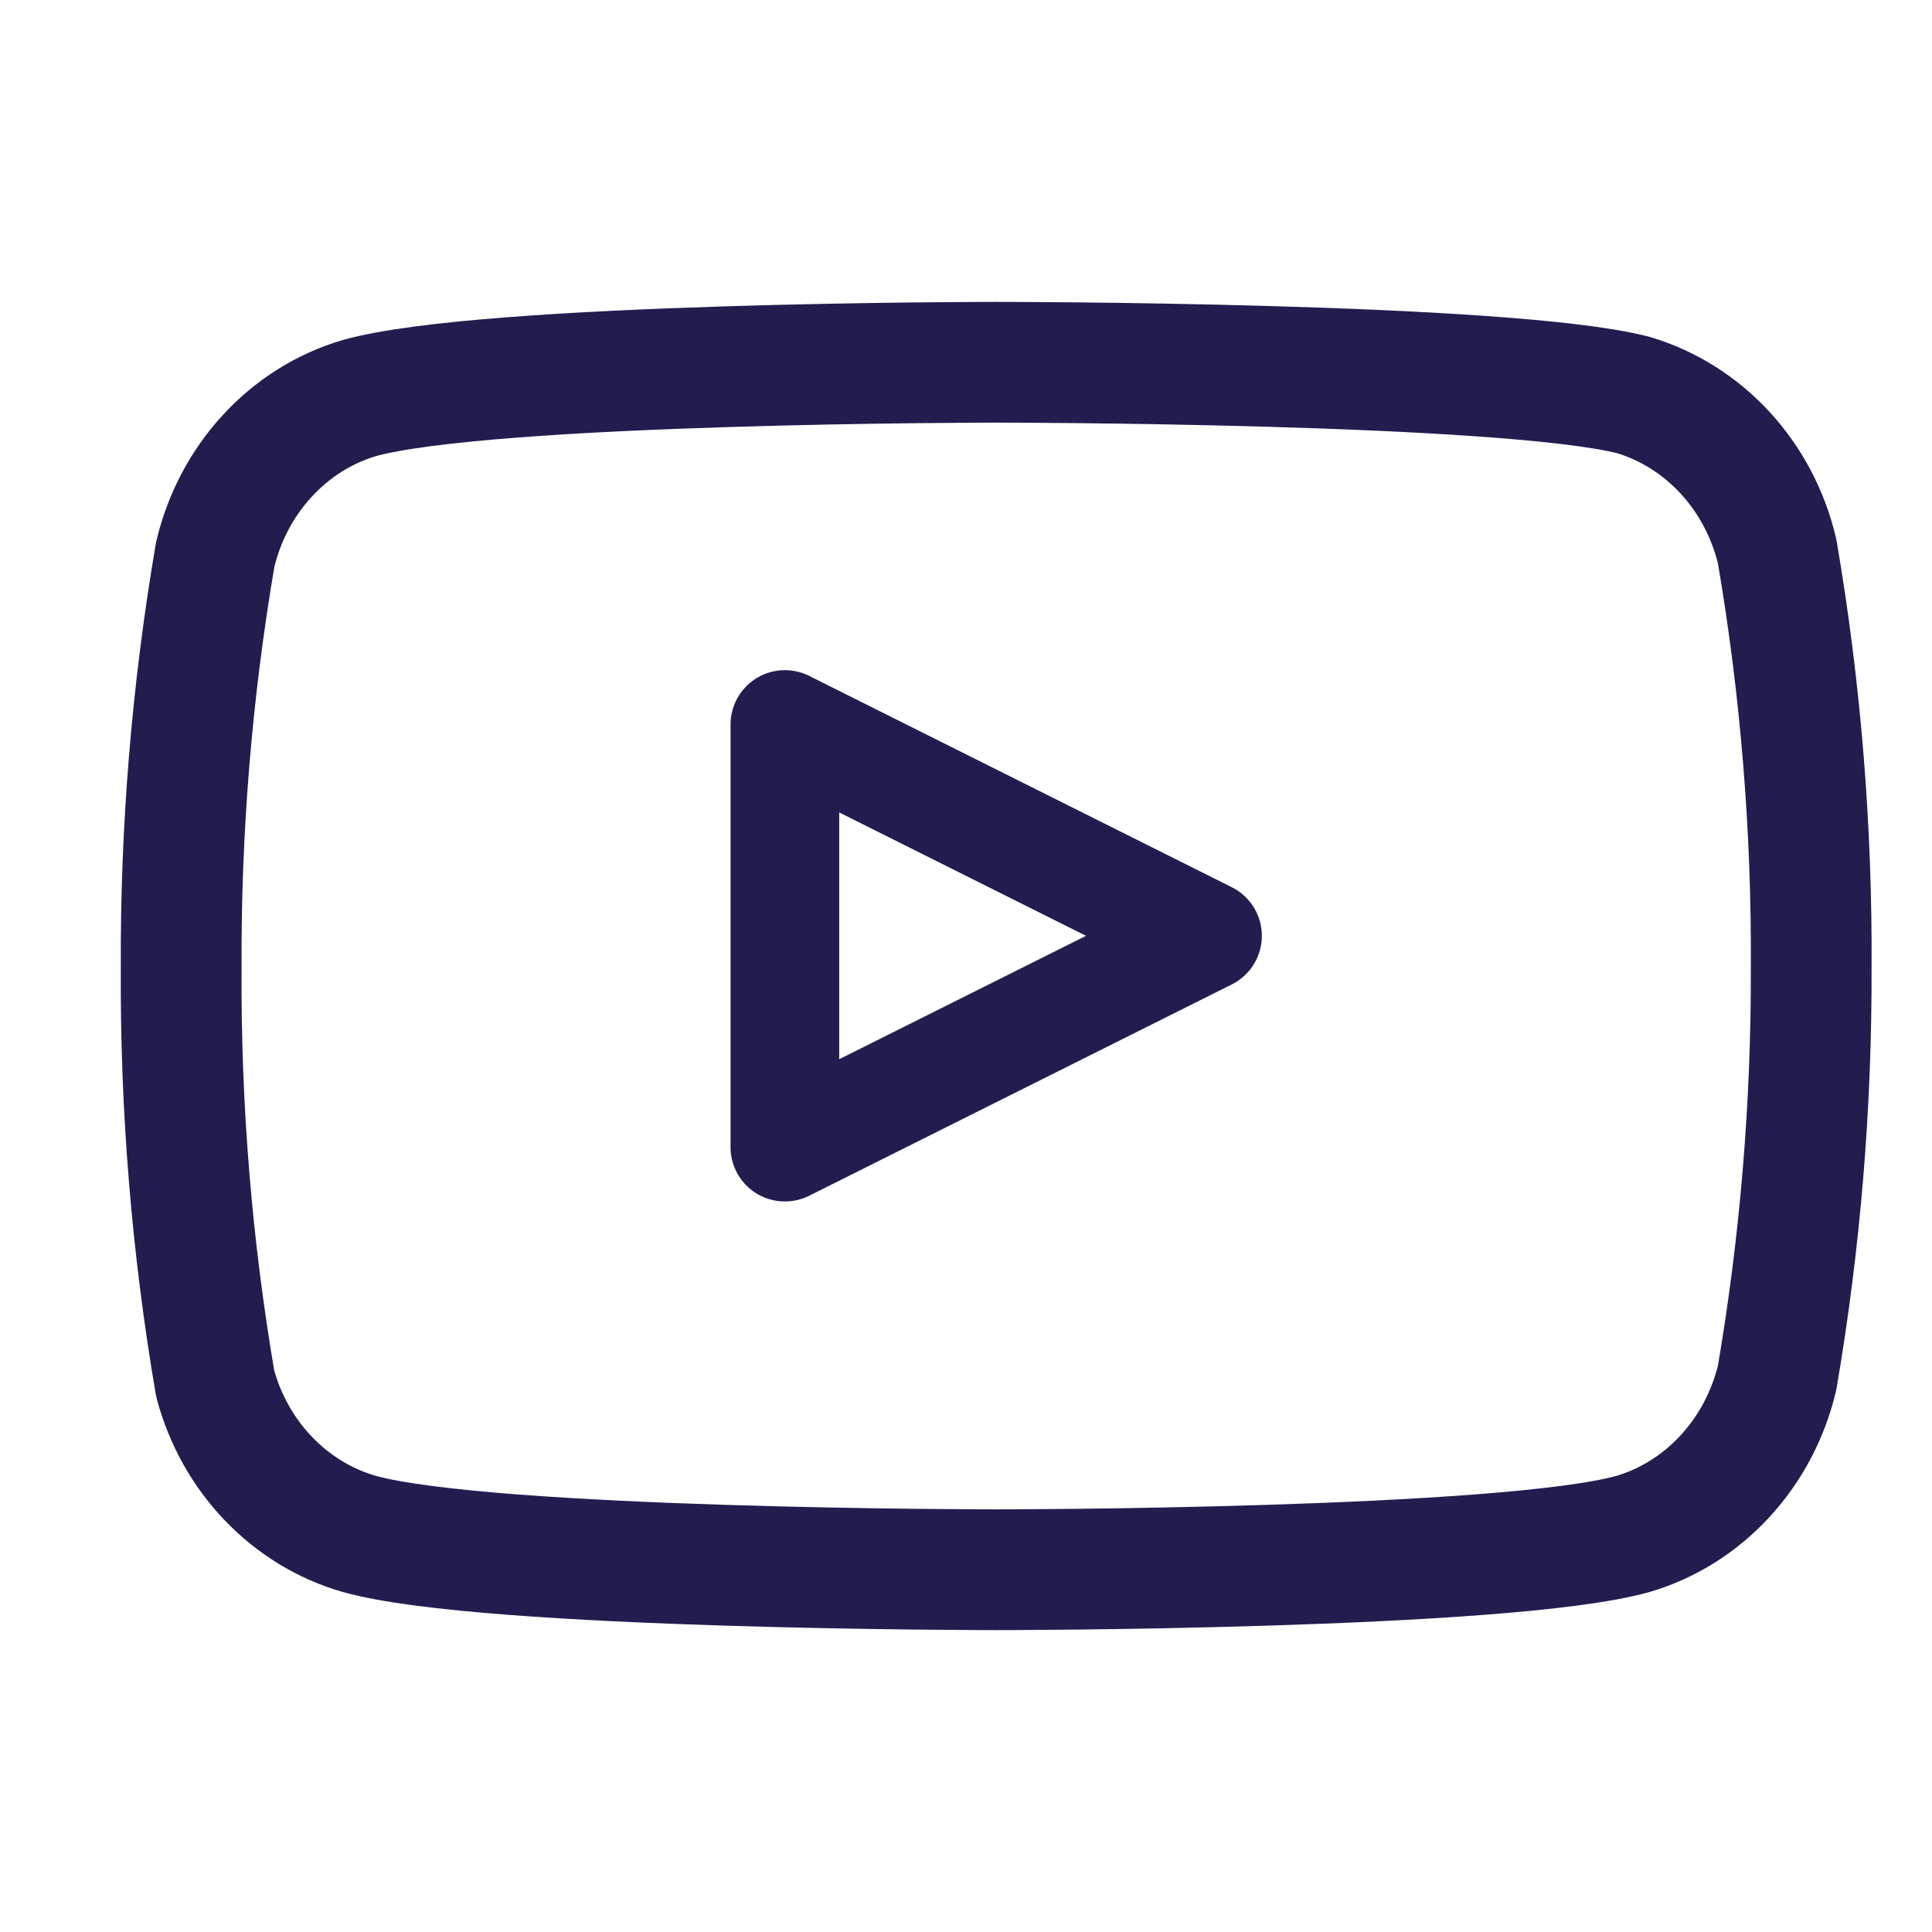 <svg width="32" height="32" viewBox="0 0 32 32" fill="none" xmlns="http://www.w3.org/2000/svg">
<g id="state=default, size=32px">
<path id="Vector" d="M29.435 9.131C29.289 8.517 28.992 7.954 28.574 7.5C28.156 7.046 27.632 6.716 27.054 6.543C24.943 6 16.5 6 16.5 6C16.5 6 8.057 6 5.946 6.595C5.368 6.767 4.844 7.097 4.426 7.552C4.008 8.006 3.711 8.568 3.565 9.182C3.179 11.441 2.99 13.731 3.001 16.026C2.987 18.338 3.176 20.646 3.565 22.921C3.726 23.516 4.029 24.057 4.447 24.492C4.864 24.927 5.38 25.242 5.946 25.405C8.057 26 16.5 26 16.5 26C16.5 26 24.943 26 27.054 25.405C27.632 25.233 28.156 24.903 28.574 24.448C28.992 23.994 29.289 23.432 29.435 22.818C29.818 20.576 30.007 18.303 29.999 16.026C30.013 13.714 29.824 11.406 29.435 9.131Z" stroke="#211D4F" stroke-width="2" stroke-linecap="round" stroke-linejoin="round"/>
<path id="Vector_2" d="M13 19L20 15.5L13 12V19Z" stroke="#211D4F" stroke-width="1.8" stroke-linecap="round" stroke-linejoin="round"/>
</g>
</svg>
